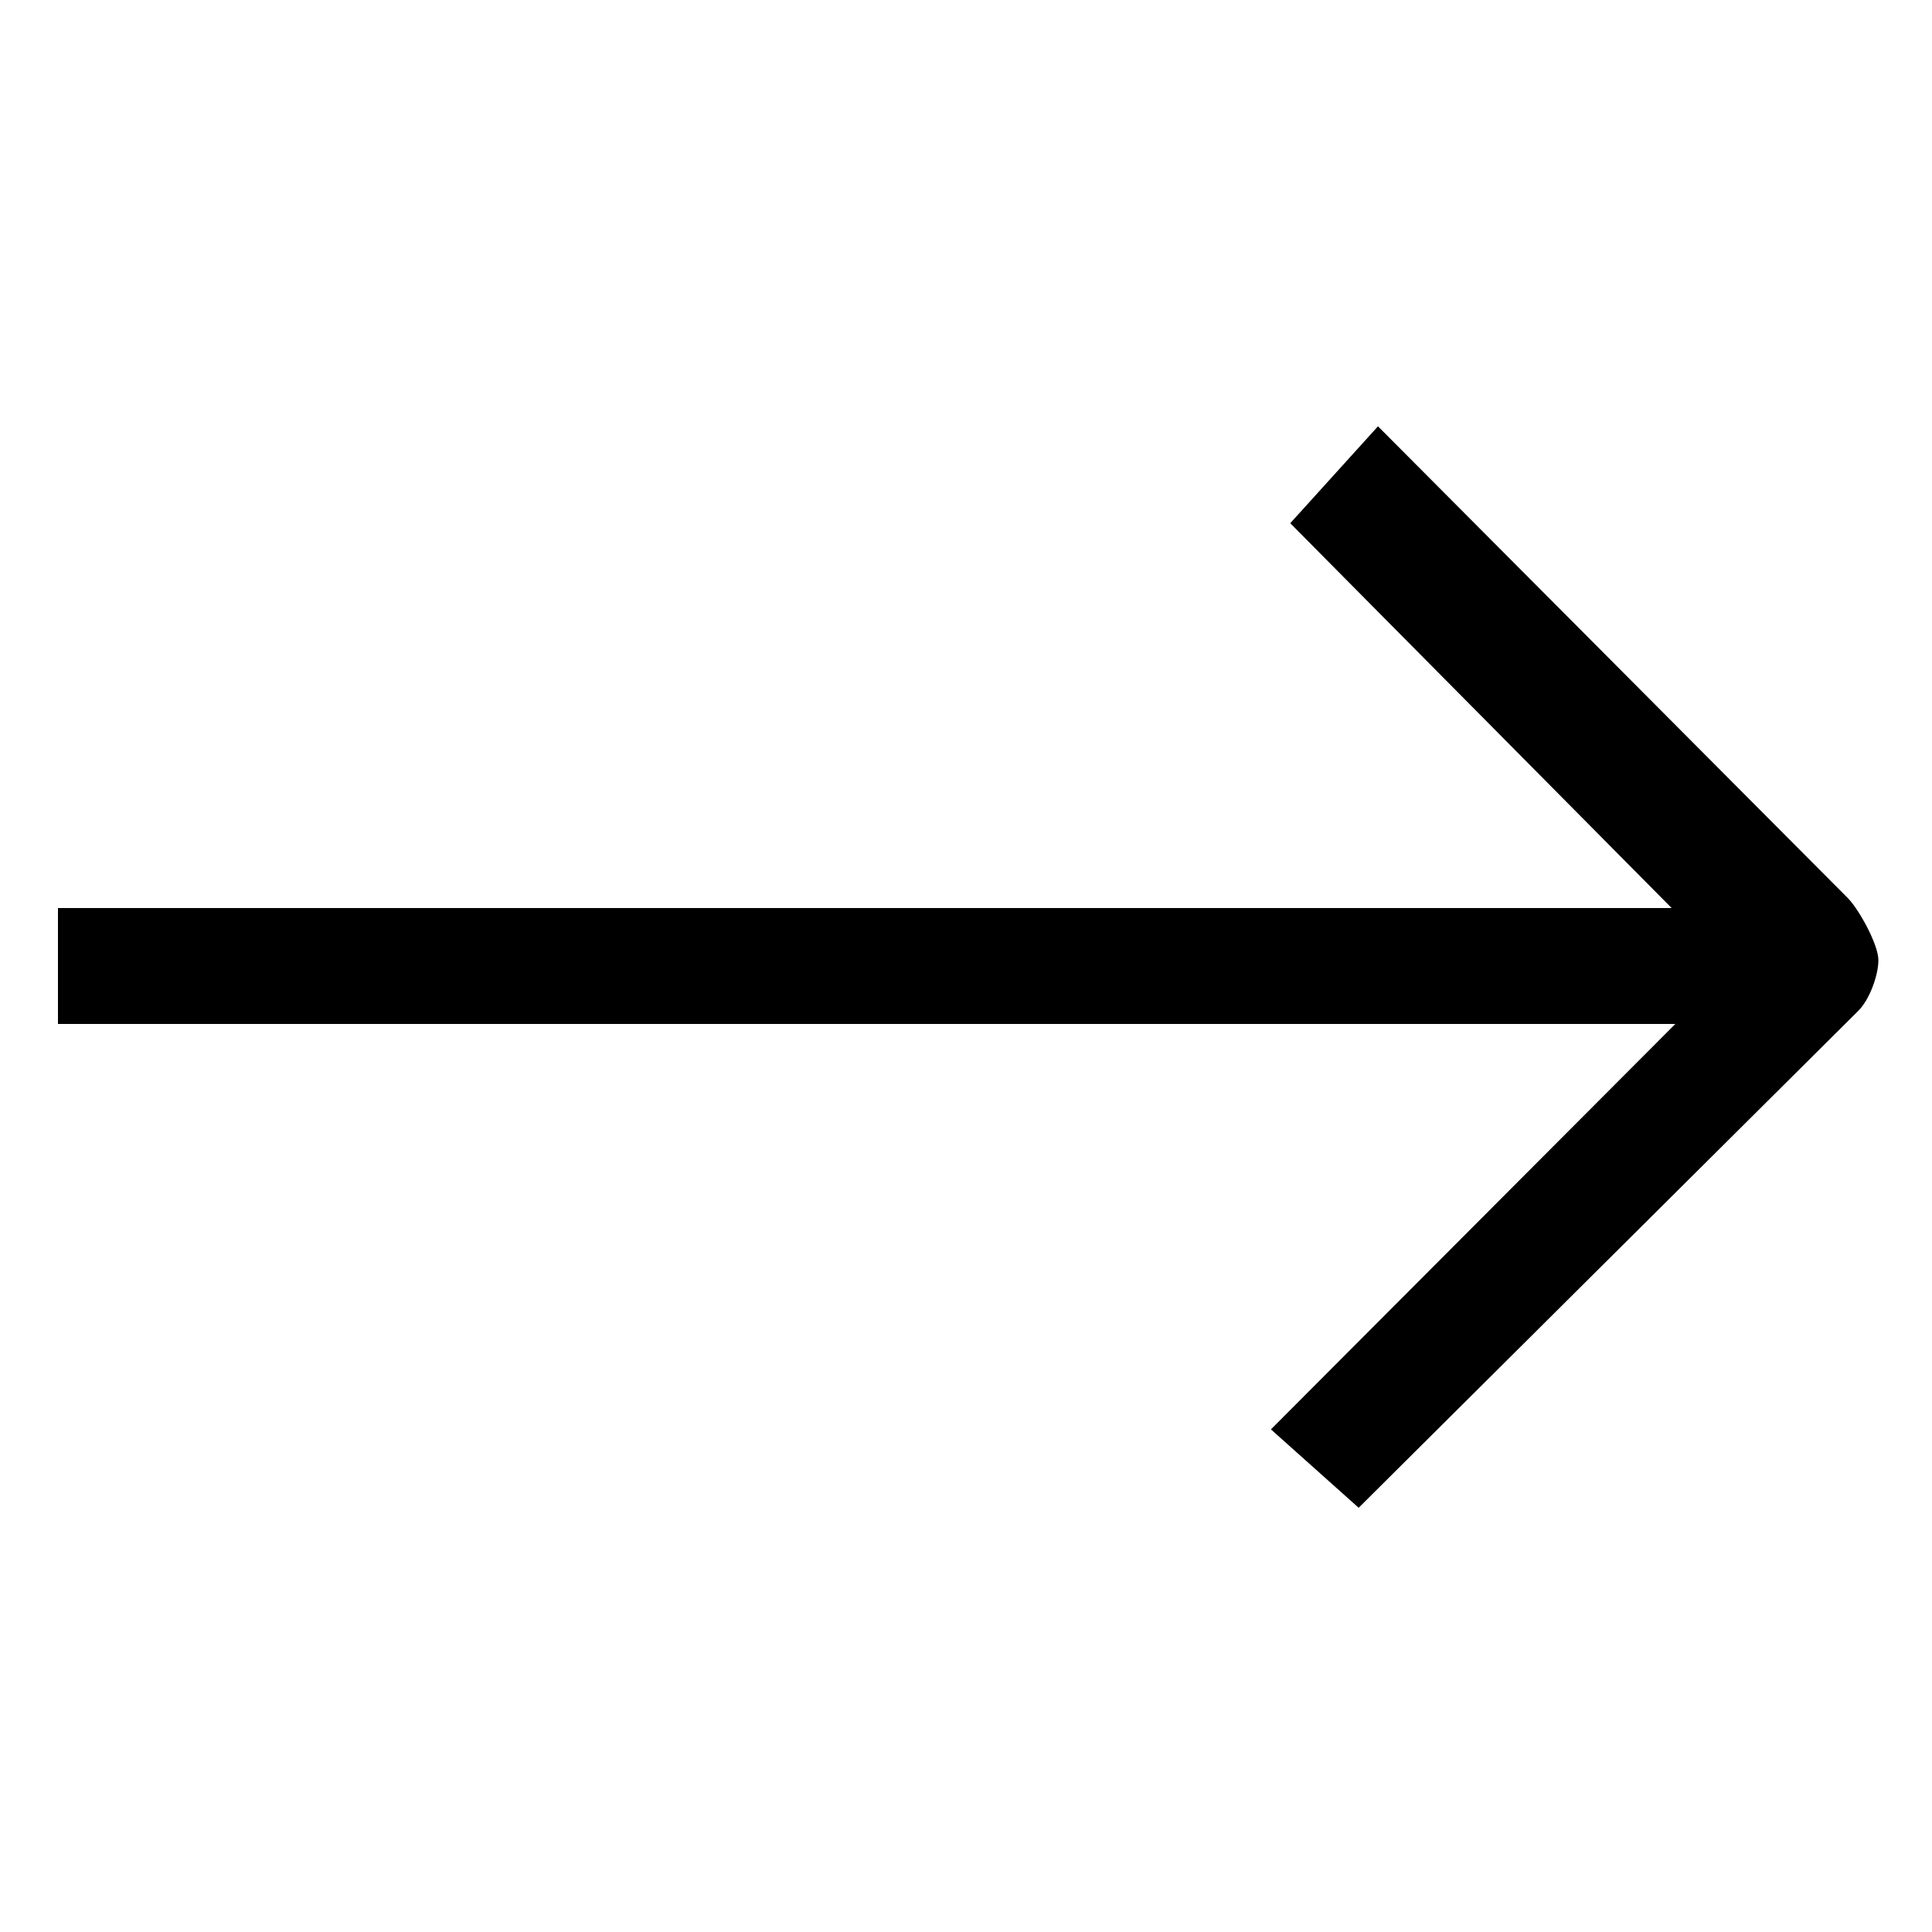 <?xml version="1.0" encoding="utf-8"?>
<!-- Generator: Adobe Illustrator 16.0.0, SVG Export Plug-In . SVG Version: 6.00 Build 0)  -->
<!DOCTYPE svg PUBLIC "-//W3C//DTD SVG 1.1//EN" "http://www.w3.org/Graphics/SVG/1.1/DTD/svg11.dtd">
<svg version="1.1" xmlns="http://www.w3.org/2000/svg" xmlns:xlink="http://www.w3.org/1999/xlink" x="0px" y="0px" width="100px"
	 height="100px" viewBox="0 0 100 100" enable-background="new 0 0 100 100" xml:space="preserve">
<g id="Layer_3" display="none">
</g>
<g id="Your_Icon">
</g>
<g id="Layer_4">
	<path d="M95.625,46.466l-24.301-24.4l-4.541,5.016L86.525,47H3v6h83.715L65.783,73.984l4.541,4.058l25.852-25.713
		c0.578-0.564,1.049-1.828,1.049-2.636S96.201,47.031,95.625,46.466z"/>
</g>
</svg>
